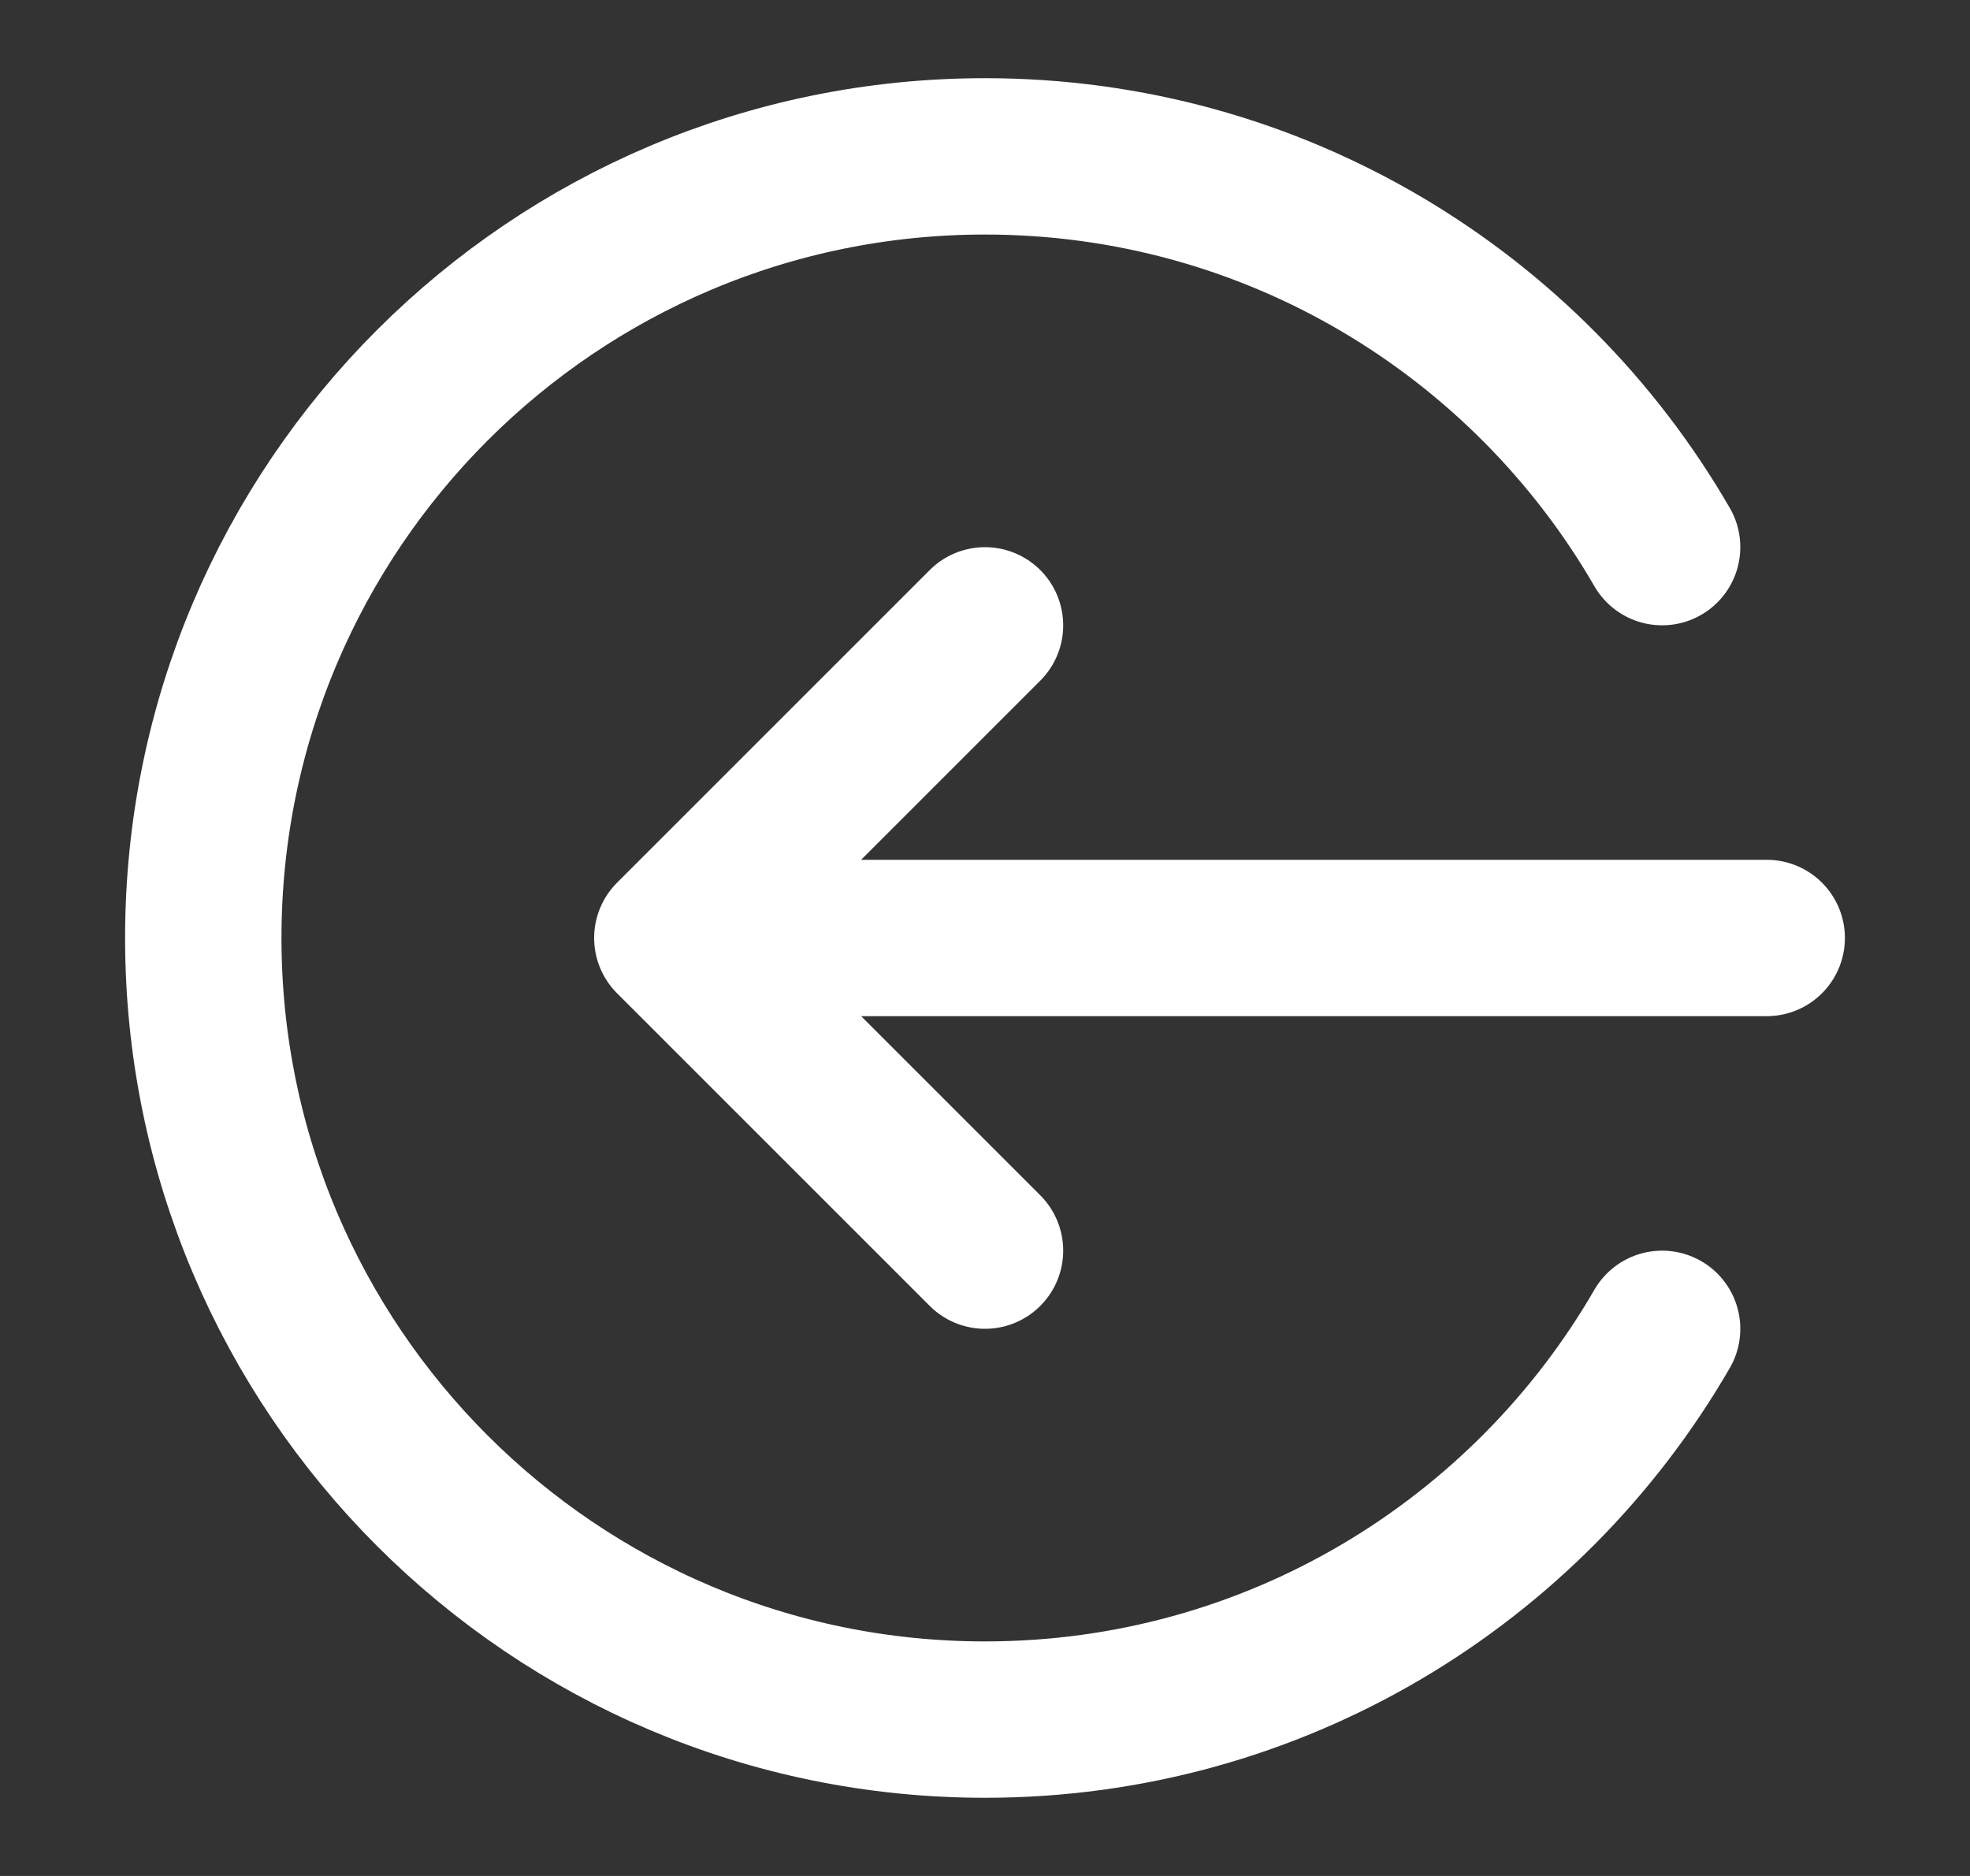<svg width="21" height="20" viewBox="0 0 21 20" fill="none" xmlns="http://www.w3.org/2000/svg">
<rect x="0" y="0" width="21" height="20" fill="#333333" stroke="none"/>
<path d="M17.718 14.167C16.278 16.657 13.585 18.333 10.5 18.333C5.898 18.333 2.167 14.602 2.167 10C2.167 5.398 5.898 1.667 10.5 1.667C13.585 1.667 16.278 3.342 17.718 5.833M10.5 6.667L7.167 10M7.167 10L10.5 13.333M7.167 10H18.833" stroke="white" stroke-width="1.667" stroke-linecap="round" stroke-linejoin="round"/>
</svg>
